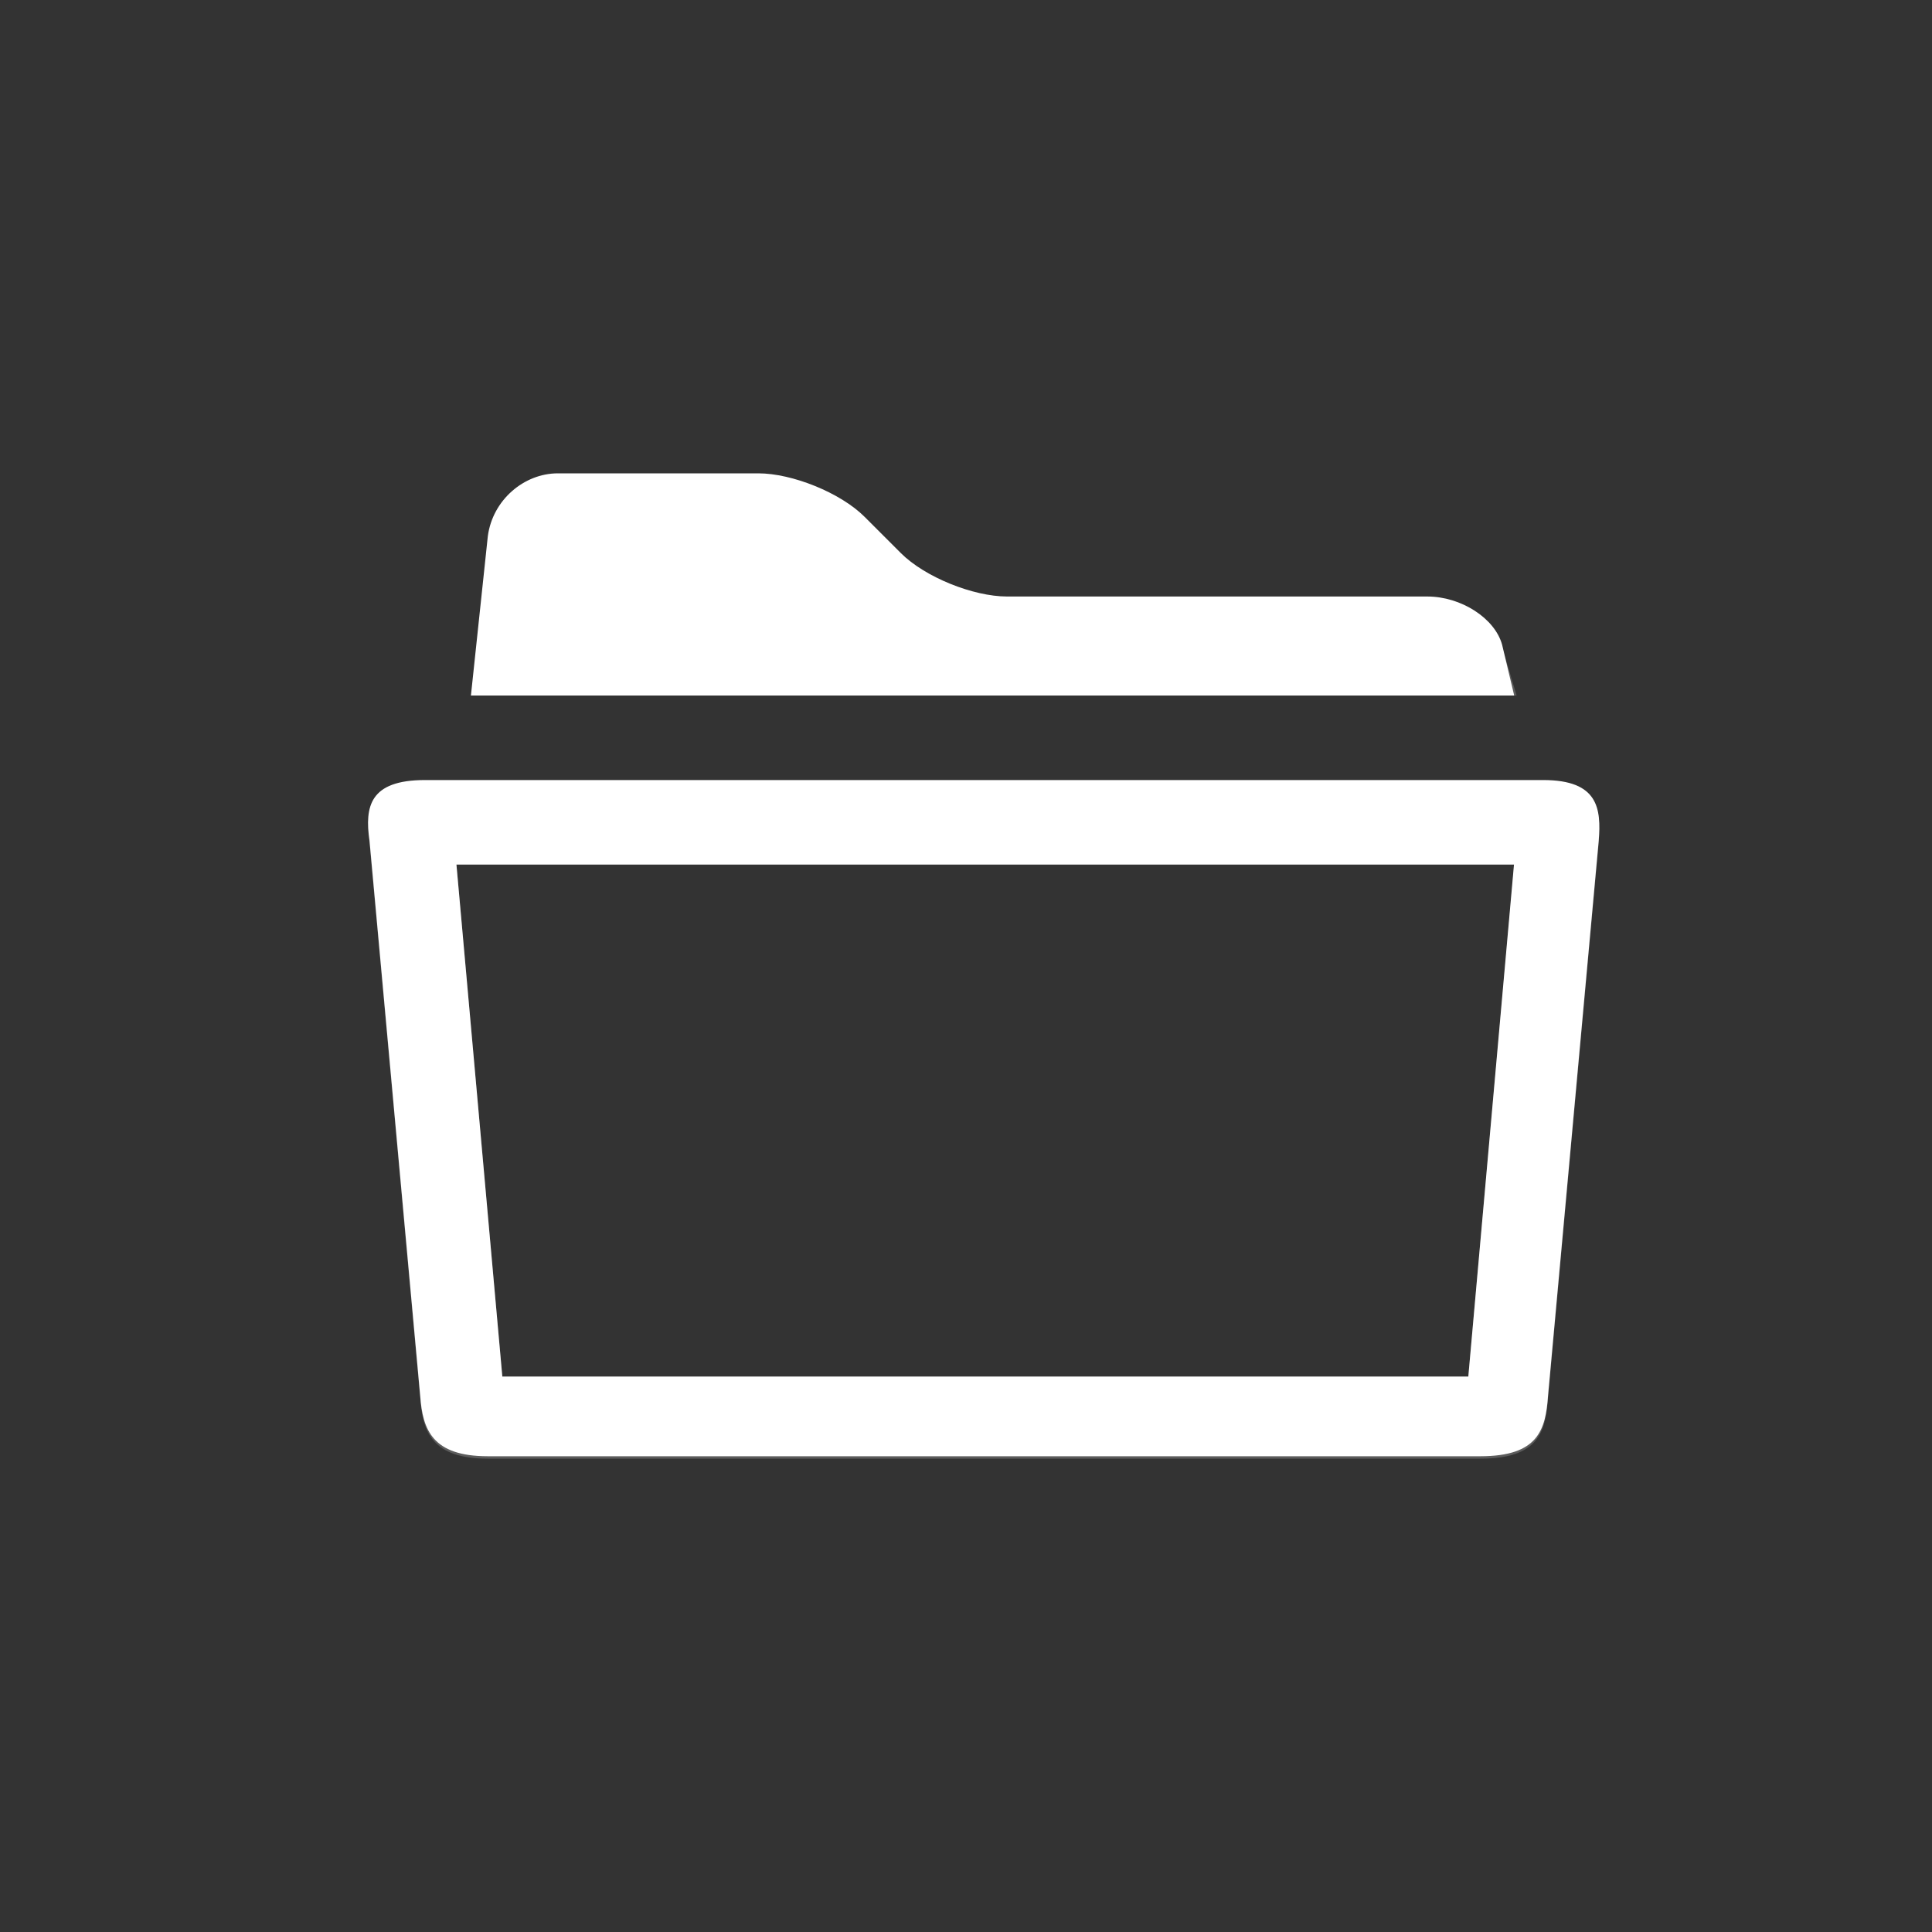 <?xml version="1.0" encoding="utf-8"?>
<!-- Generator: Adobe Illustrator 19.0.0, SVG Export Plug-In . SVG Version: 6.00 Build 0)  -->
<svg version="1.1" id="Capa_1" xmlns="http://www.w3.org/2000/svg" xmlns:xlink="http://www.w3.org/1999/xlink" x="0px" y="0px"
	 viewBox="0 0 80 80" style="enable-background:new 0 0 80 80;" xml:space="preserve">
<rect x="0" y="0" width="80" height="80" fill="#333333" stroke="none"/>
<style type="text/css">
	.st0{fill:#ffffff;stroke:#ffffff;stroke-width:0.7;stroke-miterlimit:10;}
	.st1{fill:#ffffff;}
	.st2{opacity:0.2;}
</style>
<g id="XMLID_31_">
	<g id="XMLID_27_">
		<g id="XMLID_1881_">
			<g id="XMLID_1884_">
				<path id="XMLID_1885_" class="st0" d="M115.7,30.7c-0.3,0-0.6-0.1-0.9-0.4c-0.4-0.5-0.4-1.2,0-1.7c0.1-0.1,1.4-1.5-0.2-3.9
					c-2.2-3.3-0.8-5.8,0.2-6.7c0.5-0.4,1.2-0.3,1.7,0.2c0.4,0.5,0.3,1.2-0.2,1.7c-0.2,0.2-1.3,1.3,0.2,3.6c2.2,3.3,0.8,6-0.2,6.9
					C116.3,30.6,116,30.7,115.7,30.7z"/>
			</g>
			<g id="XMLID_1882_">
				<path id="XMLID_1883_" class="st0" d="M122.7,30.7c-0.3,0-0.6-0.1-0.9-0.4c-0.4-0.5-0.4-1.2,0-1.7c0.1-0.1,1.4-1.5-0.2-3.9
					c-2.2-3.3-0.8-5.8,0.2-6.7c0.5-0.4,1.2-0.3,1.7,0.2c0.4,0.5,0.3,1.2-0.2,1.7c-0.2,0.2-1.3,1.3,0.2,3.6c2.2,3.3,0.8,6-0.2,6.9
					C123.3,30.6,123,30.7,122.7,30.7z"/>
			</g>
		</g>
		<g id="XMLID_28_">
			<g id="XMLID_29_">
				<path id="XMLID_30_" class="st0" d="M109.1,30.7c-0.3,0-0.6-0.1-0.9-0.4c-0.4-0.5-0.4-1.2,0-1.7c0.1-0.1,1.4-1.5-0.2-3.9
					c-2.2-3.3-0.8-5.8,0.2-6.7c0.5-0.4,1.2-0.3,1.7,0.2c0.4,0.5,0.3,1.2-0.2,1.7c-0.2,0.2-1.3,1.3,0.2,3.6c2.2,3.3,0.8,6-0.2,6.9
					C109.7,30.6,109.4,30.7,109.1,30.7z"/>
			</g>
		</g>
	</g>
	<path id="XMLID_1874_" class="st1" d="M137.7,38.8h-0.6v-1.7c0,0,0-0.1,0-0.1c0,0,0-0.1,0-0.1c0-1-0.8-1.8-1.8-1.8H94.7
		c-0.8,0-1.4,0.5-1.7,1.2c-0.1,0.2-0.2,0.5-0.2,0.8v2.5c0,0.5,0,1.1,0.1,1.6C93.5,49,98.2,55.7,105,59c0.1,1.8,1.5,3.2,3.3,3.2
		c0,0,0,0,0.1,0c0,0,0,0,0,0h13.2c0.1,0,0.3,0,0.4-0.1c1.4-0.3,2.6-1.5,2.7-3c3.9-1.8,7.1-4.8,9.3-8.4c0.2,0.1,0.4,0.1,0.5,0.1h3.1
		c2.6,0,5.1-1.6,5.9-4.1C144.7,42.6,141.6,38.8,137.7,38.8L137.7,38.8z M133.3,39.8c-0.1,9.8-8.1,17.8-18,17.8h-0.8
		c-9.8,0-17.9-7.9-18-17.8v-1h36.8V39.8z M137.7,47.5h-2.2c0.7-1.7,1.2-3.5,1.4-5.4l0.7,0c1.2,0,2.3,0.7,2.7,1.8
		C140.9,45.8,139.5,47.5,137.7,47.5L137.7,47.5z"/>
</g>
<g id="XMLID_33_">
	<path id="XMLID_1766_" class="st1" d="M-51.5,39.5H-14c0.6,0,1.1,0.2,1.5,0.6c0.4,0.4,0.6,0.9,0.6,1.5c0,0.6-0.2,1.1-0.6,1.5
		c-0.4,0.4-0.9,0.6-1.5,0.6h-37.5c-0.6,0-1.1-0.2-1.5-0.6c-0.4-0.4-0.6-0.9-0.6-1.5c0-0.6,0.2-1.1,0.6-1.5
		C-52.6,39.7-52.1,39.5-51.5,39.5z"/>
	<path id="XMLID_1704_" class="st1" d="M-51.5,56.2H-14c0.6,0,1.1,0.2,1.5,0.6s0.6,0.9,0.6,1.5c0,0.6-0.2,1.1-0.6,1.5
		s-0.9,0.6-1.5,0.6h-37.5c-0.6,0-1.1-0.2-1.5-0.6s-0.6-0.9-0.6-1.5c0-0.6,0.2-1.1,0.6-1.5S-52.1,56.2-51.5,56.2z"/>
	<path id="XMLID_1698_" class="st1" d="M-51.5,47.8h29.2c0.6,0,1.1,0.2,1.5,0.6c0.4,0.4,0.6,0.9,0.6,1.5c0,0.6-0.2,1.1-0.6,1.5
		c-0.4,0.4-0.9,0.6-1.5,0.6h-29.2c-0.6,0-1.1-0.2-1.5-0.6s-0.6-0.9-0.6-1.5c0-0.6,0.2-1.1,0.6-1.5S-52.1,47.8-51.5,47.8z"/>
	<circle id="XMLID_32_" class="st1" cx="-45.9" cy="27.4" r="7.7"/>
</g>
<g id="XMLID_40_" class="st2">
	<g id="XMLID_1886_">
		<path id="XMLID_1920_" class="st1" d="M62.7,35.8L60.8,57h-40l-1.9-21.2H62.7 M63.9,32.4H17.6c-2.3,0-2.5,1.1-2.3,2.5l2.1,23
			c0.1,1.4,0.5,2.5,2.8,2.5h41.1c2.4,0,2.7-1.1,2.8-2.5l2.1-23C66.3,33.5,66.2,32.4,63.9,32.4L63.9,32.4z"/>
	</g>
	<g id="XMLID_41_">
		<path id="XMLID_42_" class="st1" d="M62.2,26.8c-0.3-1.1-1.7-2-3.1-2H41.7c-1.4,0-3.4-0.8-4.4-1.8l-1.5-1.5c-1-1-3-1.8-4.4-1.8
			h-8.3c-1.4,0-2.7,1.1-2.8,2.5l-0.7,6.6h43.2L62.2,26.8z"/>
	</g>
</g>
<g id="XMLID_1879_">
	<path id="XMLID_1880_" class="st1" d="M62.7,35.7L60.8,57h-40l-1.9-21.2H62.7 M63.9,32.3H17.6c-2.3,0-2.5,1.1-2.3,2.5l2.1,23
		c0.1,1.4,0.5,2.5,2.8,2.5h41.1c2.4,0,2.7-1.1,2.8-2.5l2.1-23C66.3,33.5,66.2,32.3,63.9,32.3L63.9,32.3z"/>
</g>
<g id="XMLID_36_">
	<path id="XMLID_37_" class="st1" d="M62.2,26.7c-0.3-1.1-1.7-2-3.1-2H41.7c-1.4,0-3.4-0.8-4.4-1.8l-1.5-1.5c-1-1-3-1.8-4.4-1.8
		h-8.3c-1.4,0-2.7,1.1-2.9,2.6l-0.7,6.6h43.2L62.2,26.7z"/>
</g>
</svg>

